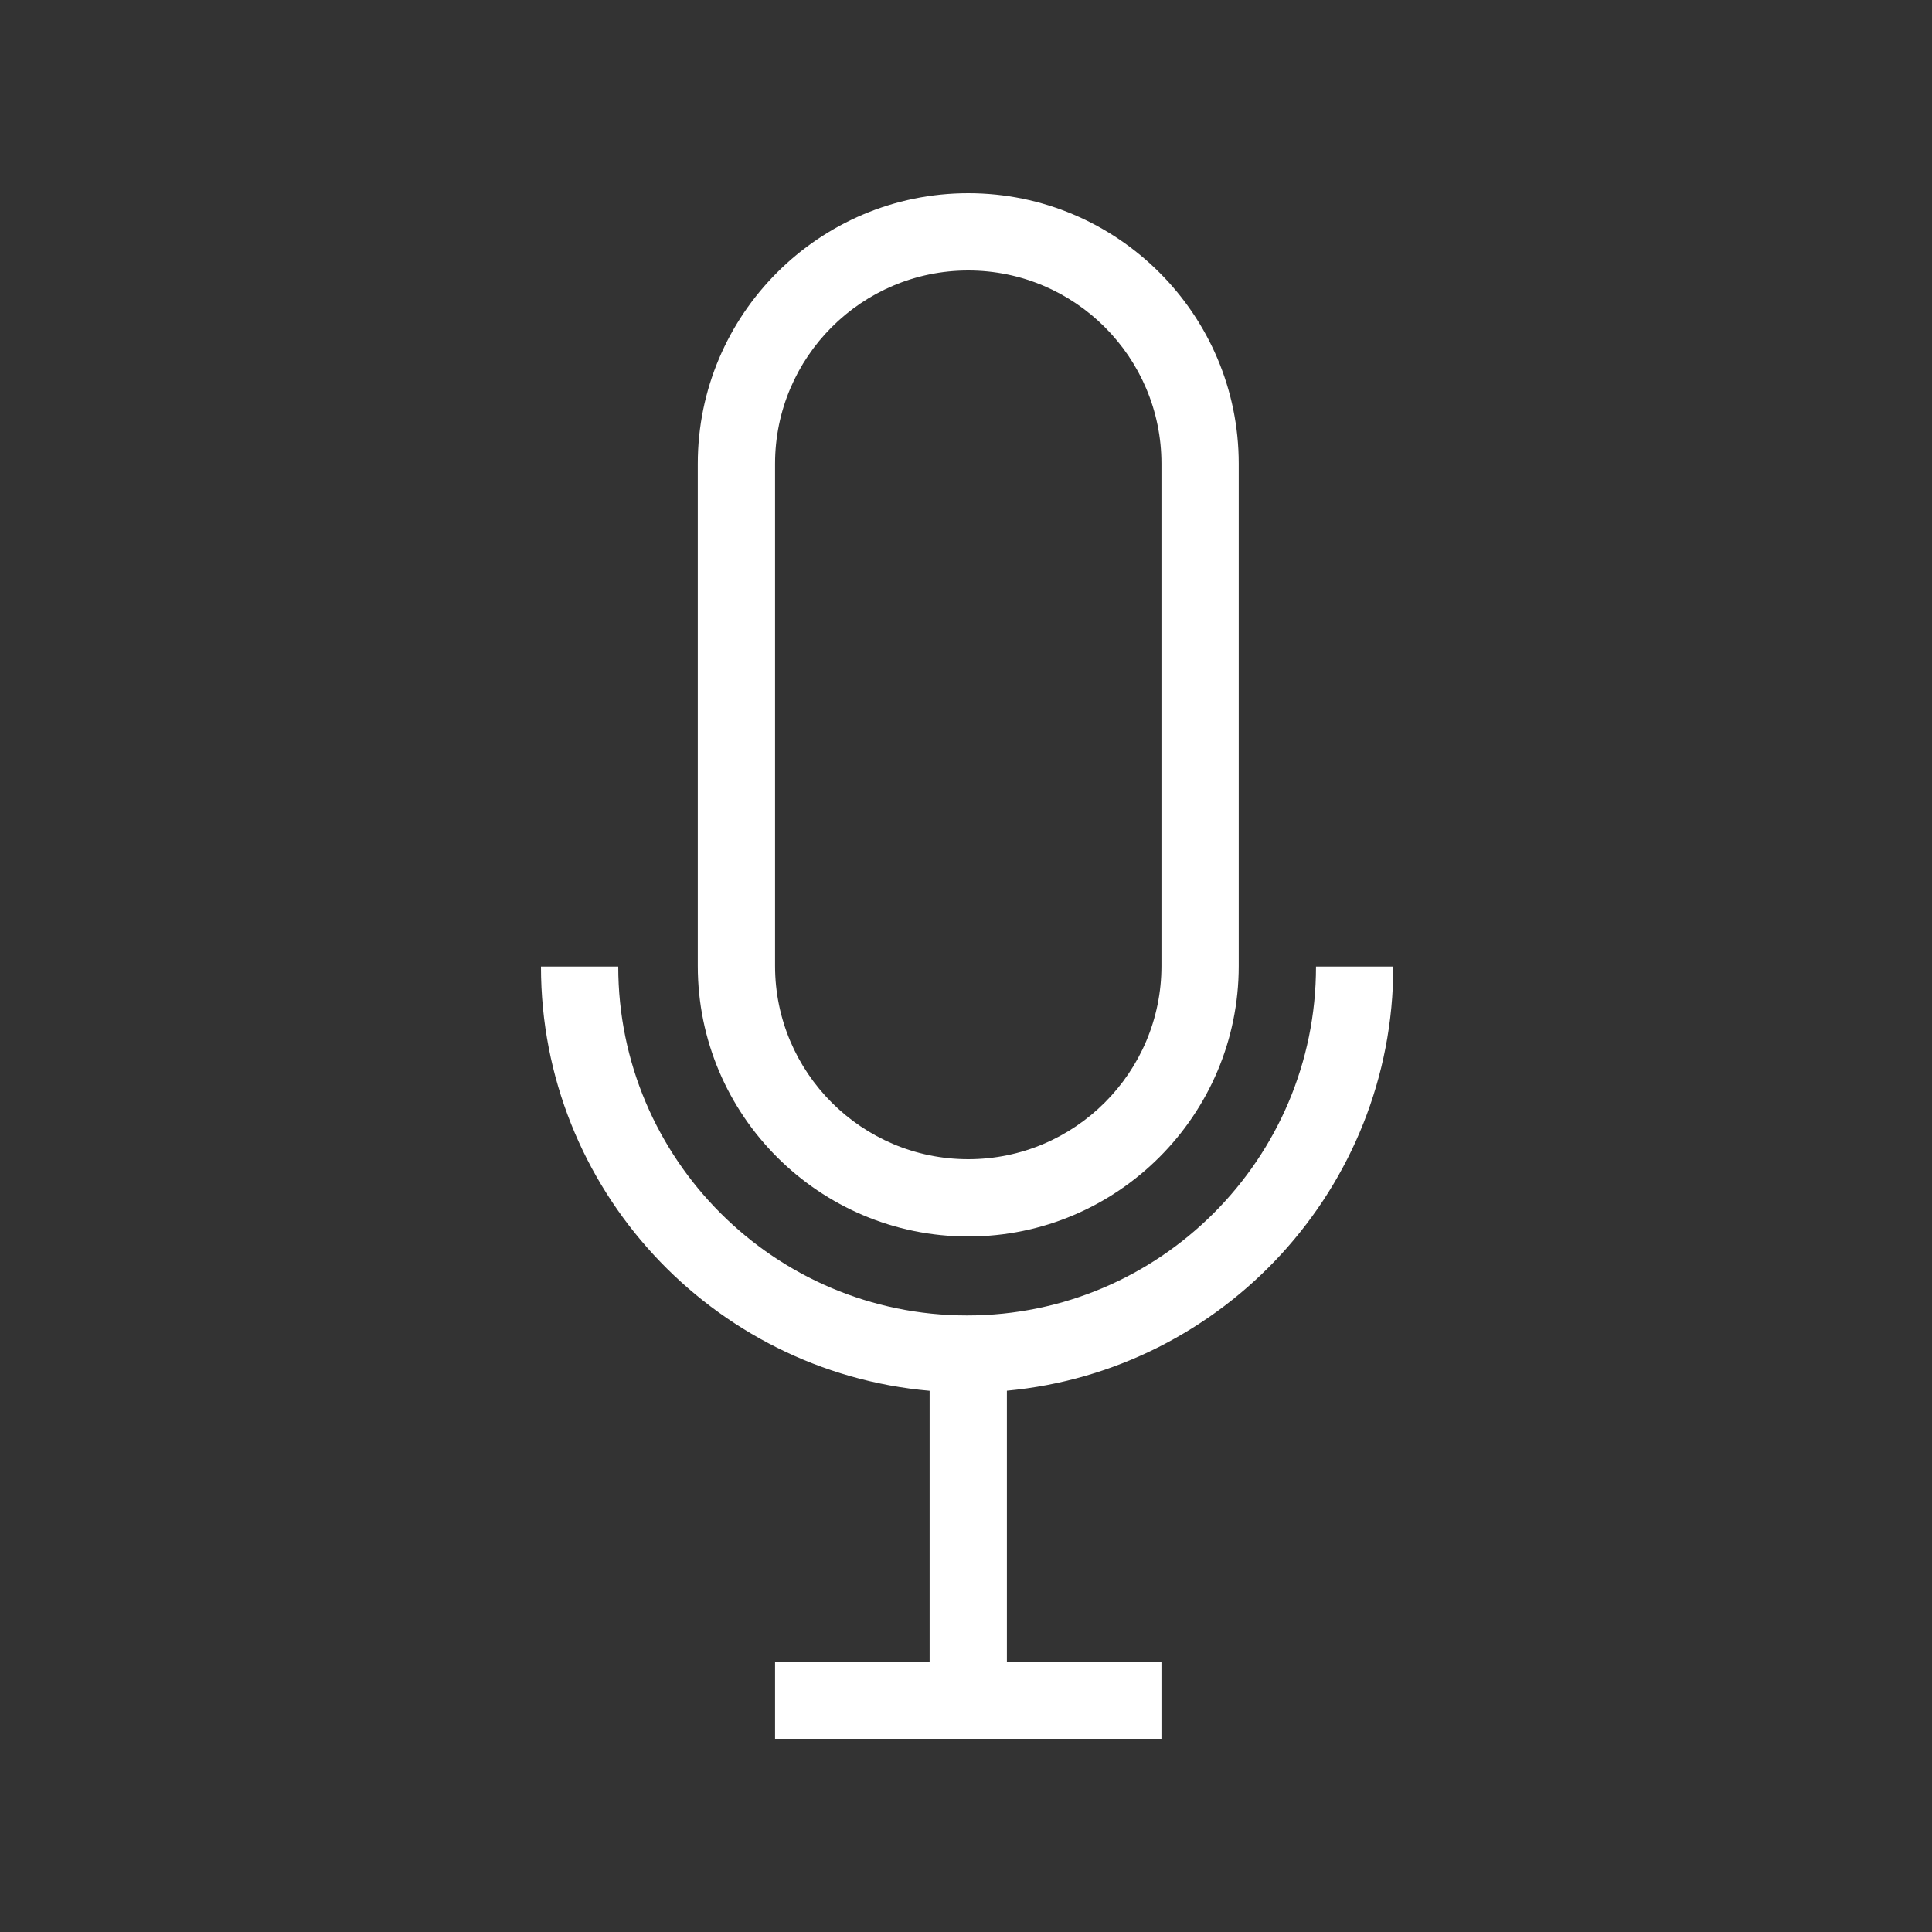 <?xml version="1.0" encoding="UTF-8"?>
<svg width="24px" height="24px" viewBox="0 0 24 24" version="1.1" xmlns="http://www.w3.org/2000/svg" xmlns:xlink="http://www.w3.org/1999/xlink">
    <rect x="0" y="0" width="24" height="24" fill="#333333" stroke="none"/>
    <!-- Generator: Sketch 61.2 (89653) - https://sketch.com -->
    <title>Icons/Type/BrandOptimized/Bop-001</title>
    <desc>Created with Sketch.</desc>
    <g id="Page-1" stroke="none" stroke-width="1" fill="none" fill-rule="evenodd">
        <g id="Modules-/-Navigation-/-Main-/-Search-/-Wide" transform="translate(-979, -352)" fill="#FFFFFF">
            <g id="-Icons/Type/BrandOptimized/Bop-171" transform="translate(979, 352)">
                <path d="M7.68,12.007 C7.68,14.397 9.624,16.341 12.014,16.341 C14.404,16.341 16.348,14.397 16.348,12.007 L16.348,12.007 L17.308,12.007 C17.308,14.759 15.197,17.026 12.508,17.276 L12.508,17.276 L12.508,20.64 L14.428,20.64 L14.428,21.6 L9.628,21.6 L9.628,20.64 L11.548,20.64 L11.548,17.277 C8.847,17.04 6.72,14.769 6.72,12.007 L6.72,12.007 Z M12.028,2.4 C13.88,2.4 15.388,3.907 15.388,5.76 L15.388,5.76 L15.388,12 C15.388,13.853 13.88,15.36 12.028,15.36 C10.176,15.36 8.668,13.853 8.668,12 L8.668,12 L8.668,5.76 C8.668,3.907 10.176,2.4 12.028,2.4 Z M12.028,3.36 C10.705,3.36 9.628,4.437 9.628,5.76 L9.628,5.76 L9.628,12 C9.628,13.323 10.705,14.4 12.028,14.4 C13.351,14.4 14.428,13.323 14.428,12 L14.428,12 L14.428,5.76 C14.428,4.437 13.351,3.36 12.028,3.36 Z" id="Combined-Shape"></path>
            </g>
        </g>
    </g>
</svg>